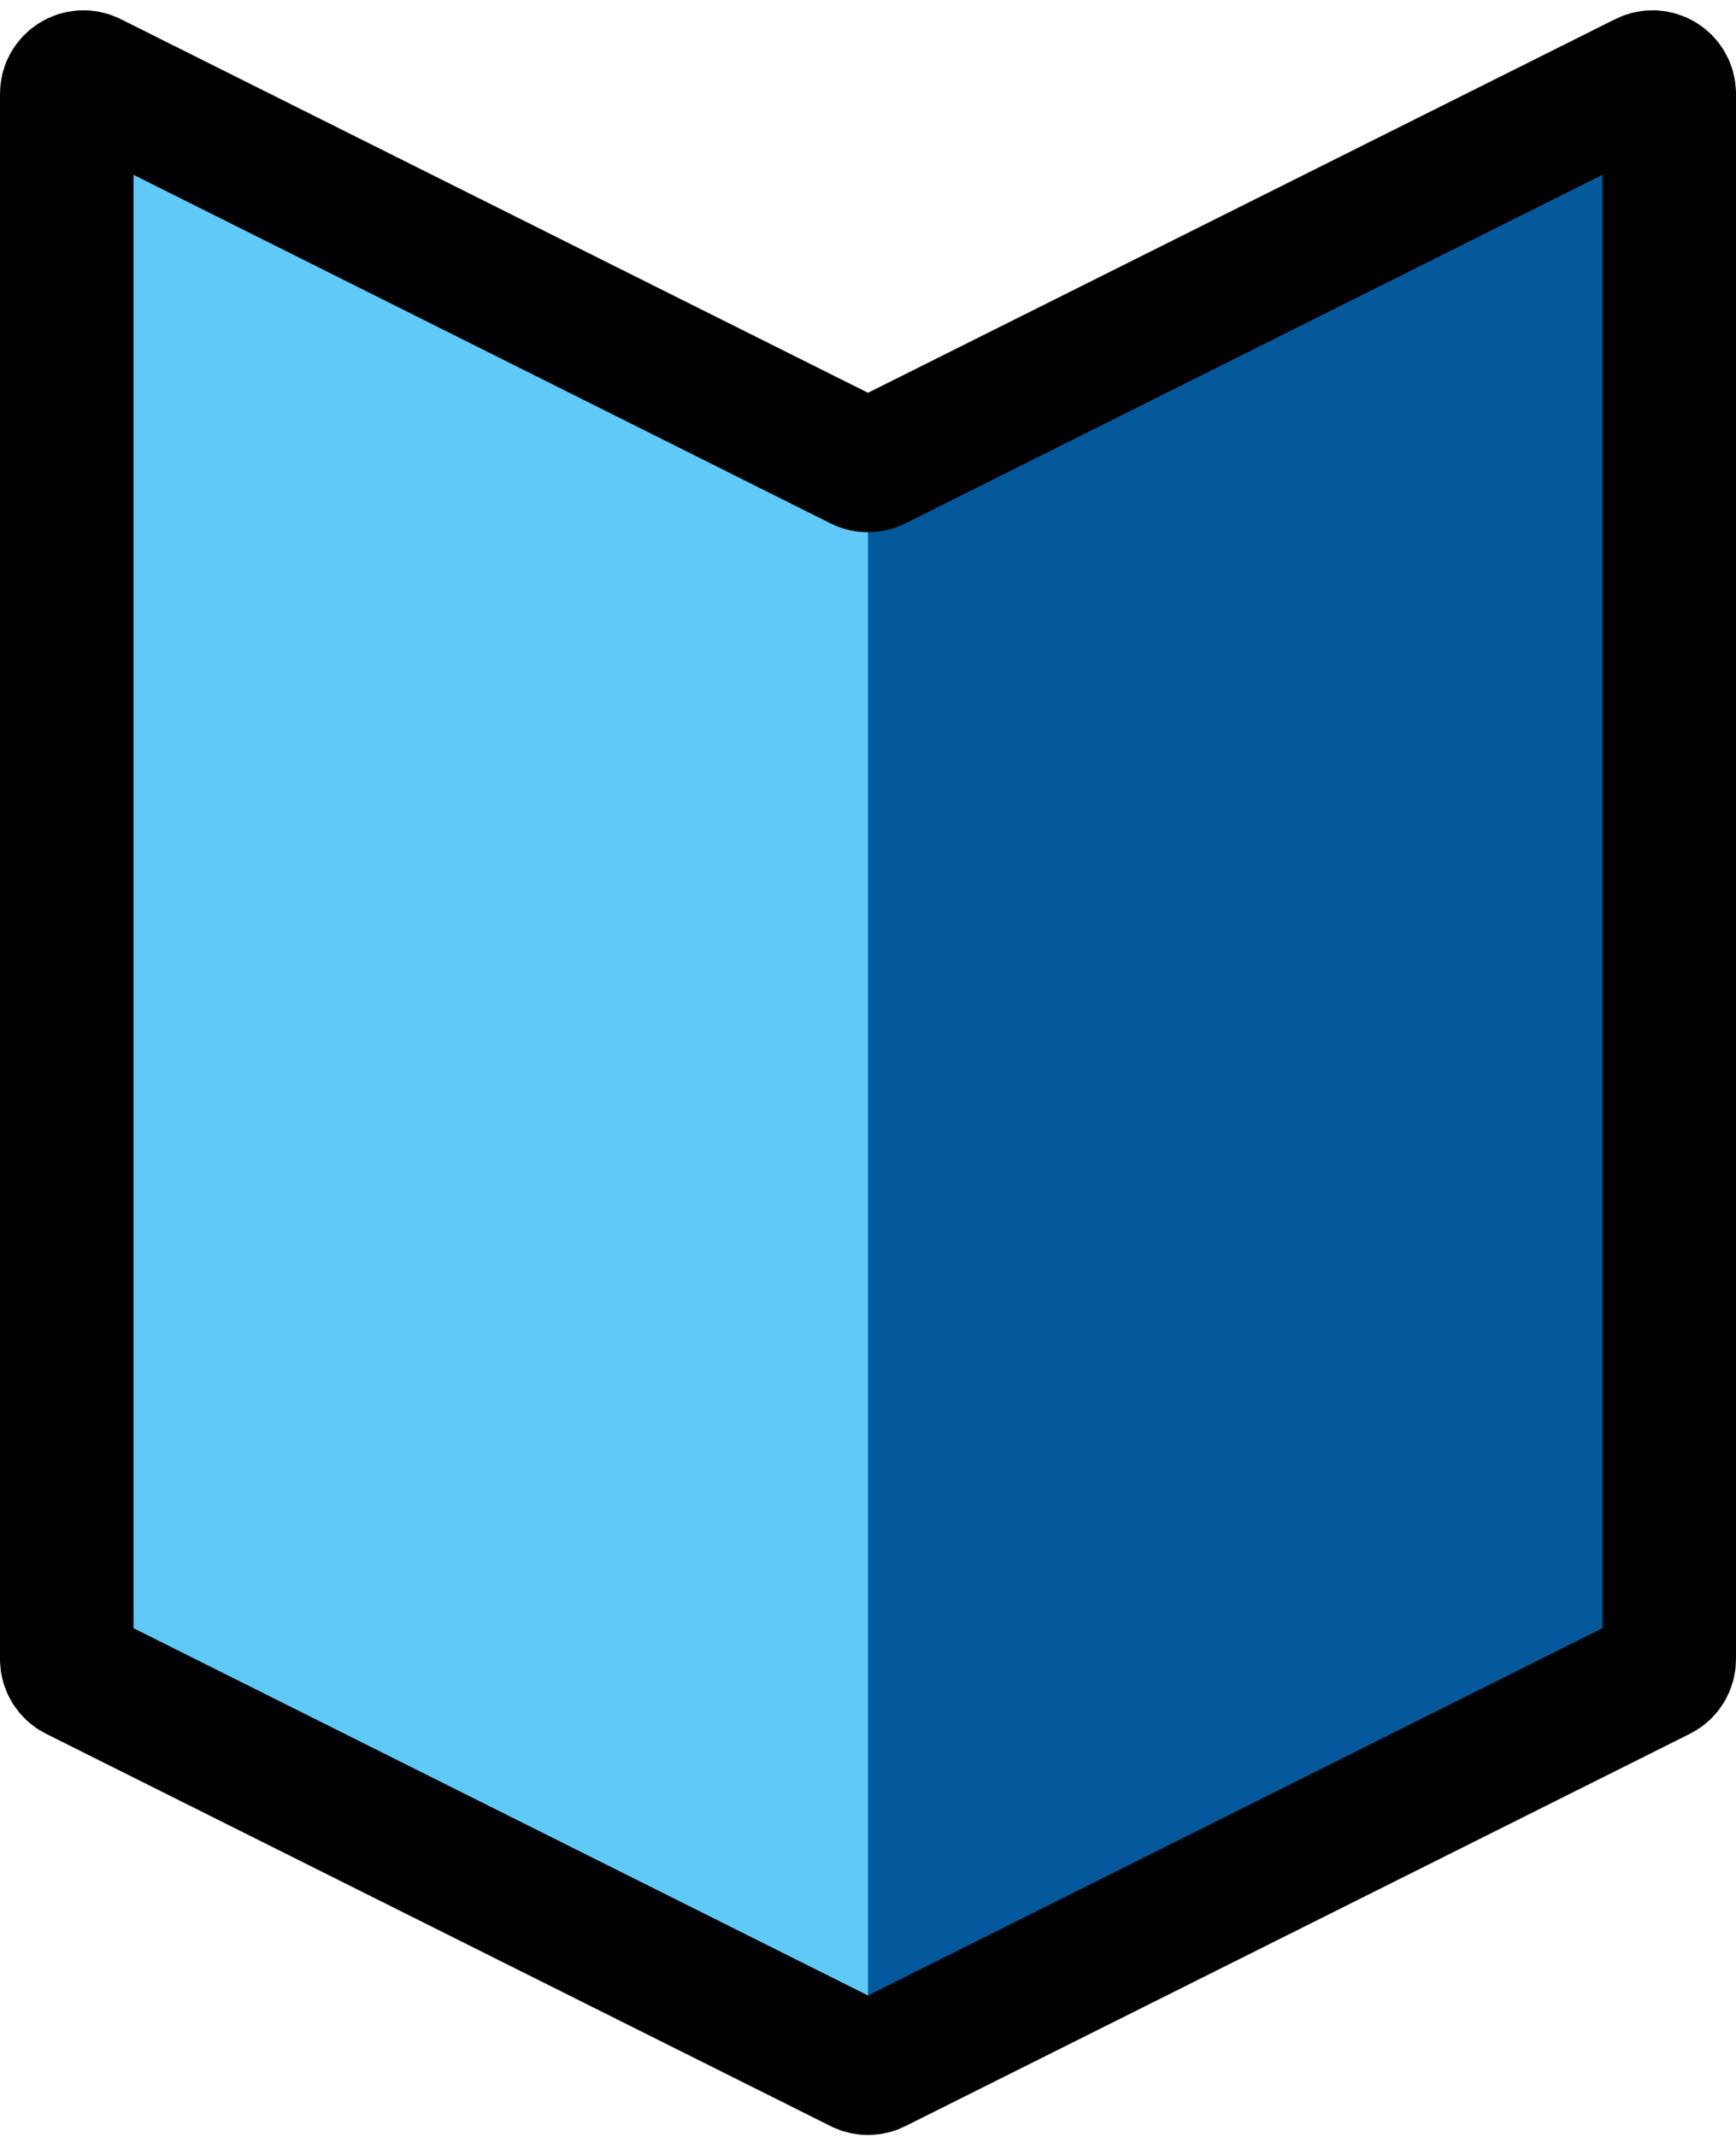 <svg width="104" height="128" viewBox="0 0 104 128" fill="none" xmlns="http://www.w3.org/2000/svg">
<path d="M4 4L52 28V124L4 100V4Z" fill="#5FC9F8"/>
<path d="M100 4L52 28V124L100 100V4Z" fill="#04599C"/>
<path d="M98.553 4.724L52.447 27.776C52.166 27.917 51.834 27.917 51.553 27.776L5.447 4.724C4.782 4.391 4 4.875 4 5.618V99.382C4 99.761 4.214 100.107 4.553 100.276L51.553 123.776C51.834 123.917 52.166 123.917 52.447 123.776L99.447 100.276C99.786 100.107 100 99.761 100 99.382V5.618C100 4.875 99.218 4.391 98.553 4.724Z" stroke="black" stroke-width="8"/>
</svg>
